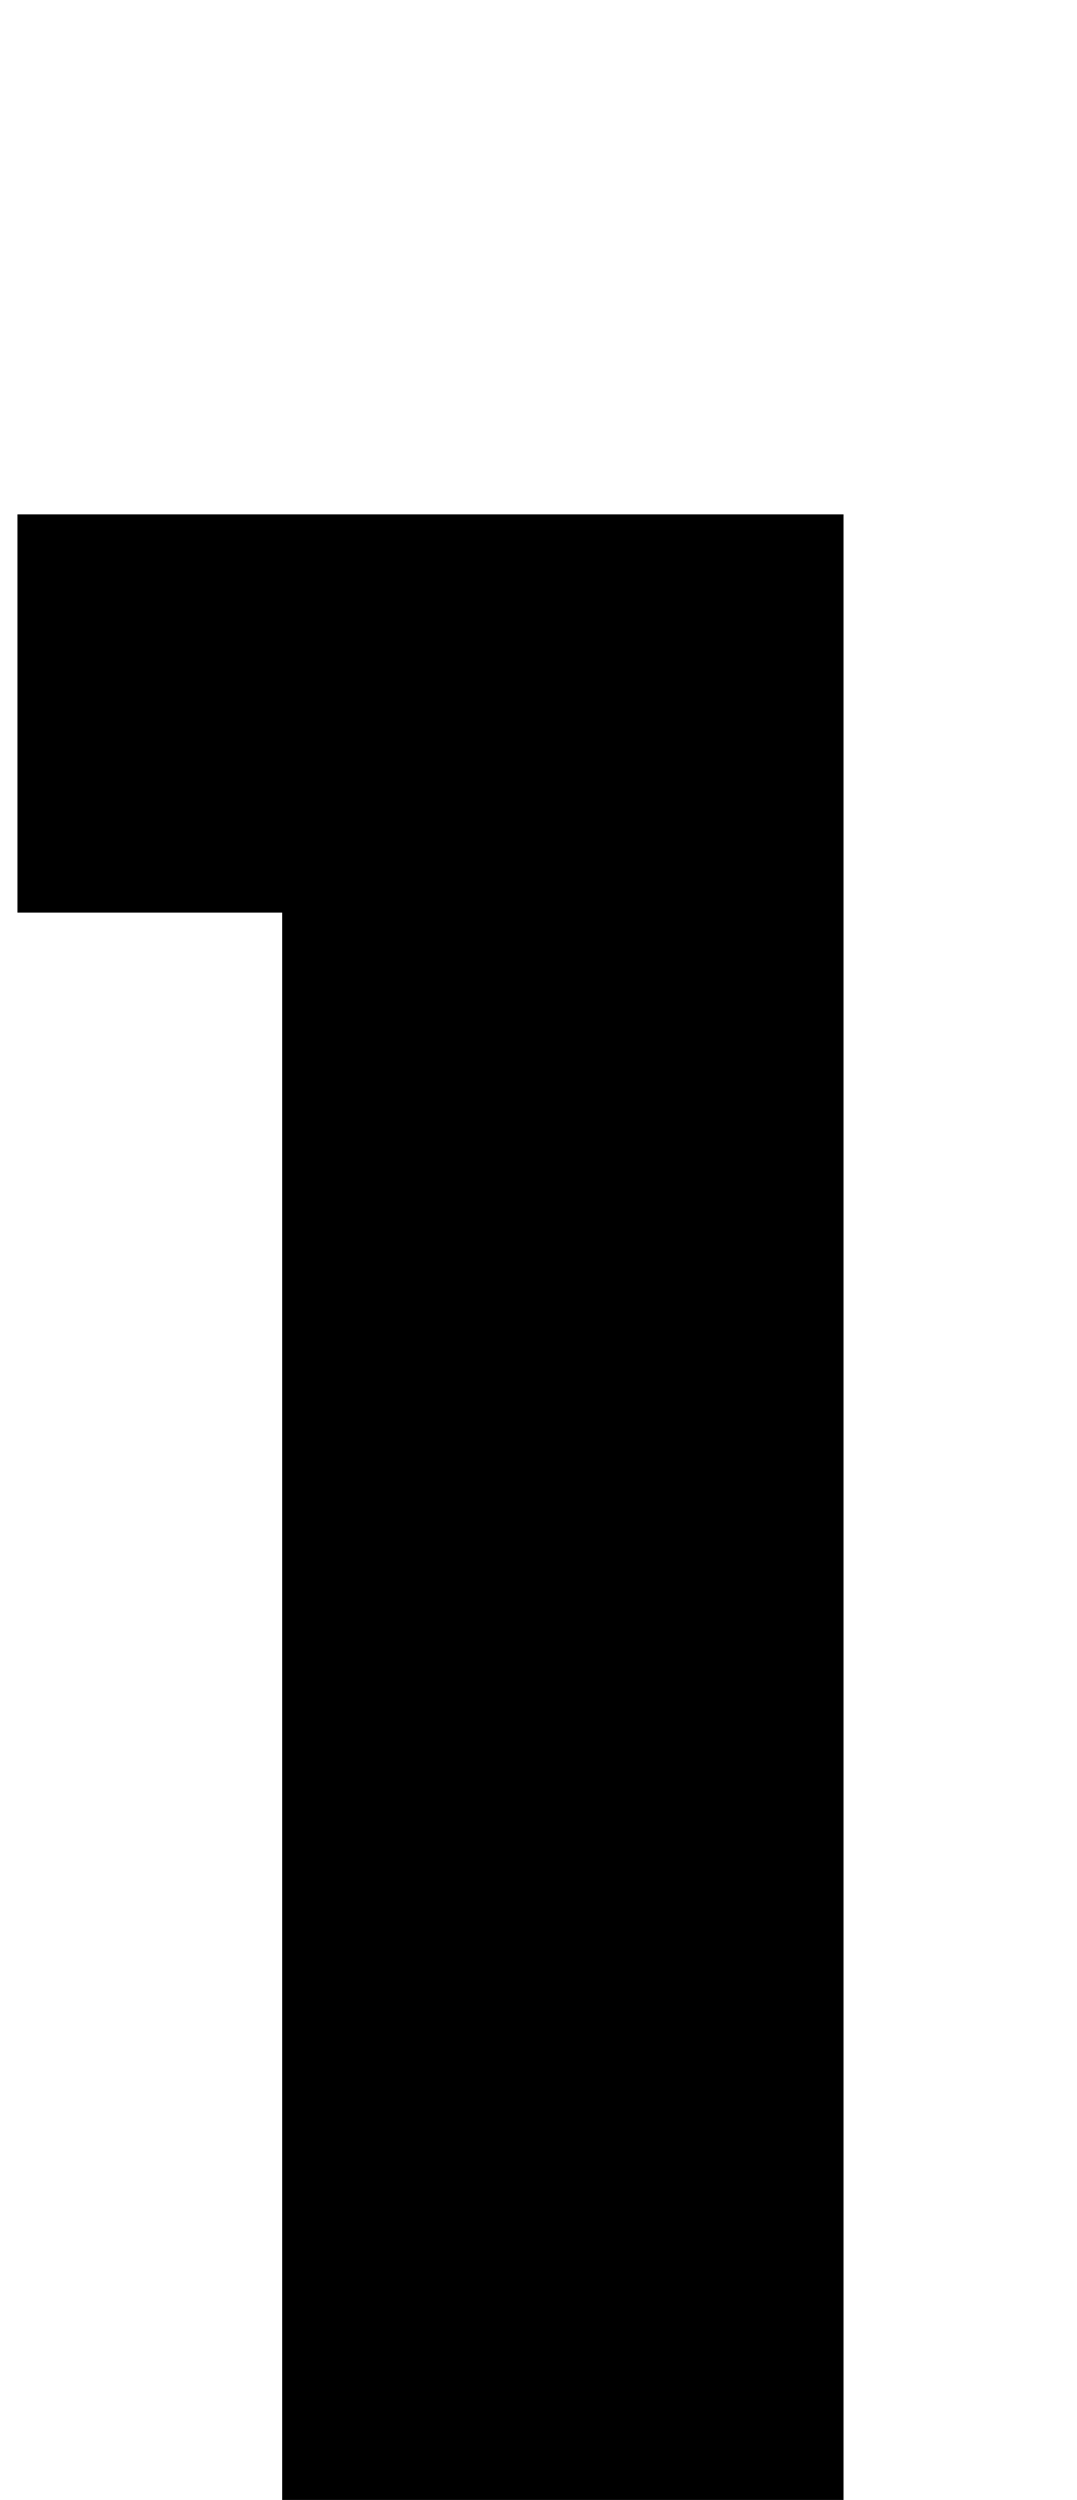 <?xml version="1.0" encoding="iso-8859-1"?>
<!-- Generator: Adobe Illustrator 25.2.1, SVG Export Plug-In . SVG Version: 6.00 Build 0)  -->
<svg version="1.1" xmlns="http://www.w3.org/2000/svg" xmlns:xlink="http://www.w3.org/1999/xlink" x="0px" y="0px"
	 viewBox="0 0 86.778 201.251" style="enable-background:new 0 0 86.778 201.251;" xml:space="preserve">
<g>
	<path d="M1.163,242.659c0-10.75,0-21.048,0-31.968c7.182,0,14.238,0,21.573,0c0-46.005,0-91.389,0-137.224
		c-7.053,0-13.996,0-21.33,0c0-10.841,0-21.245,0-32.059c21.864,0,43.912,0,66.56,0c0,56.042,0,112.219,0,168.967
		c6.986,0,13.399,0,19.975,0c0,11.026,0,21.478,0,32.284C59.07,242.659,30.36,242.659,1.163,242.659z"/>
</g>
</svg>
